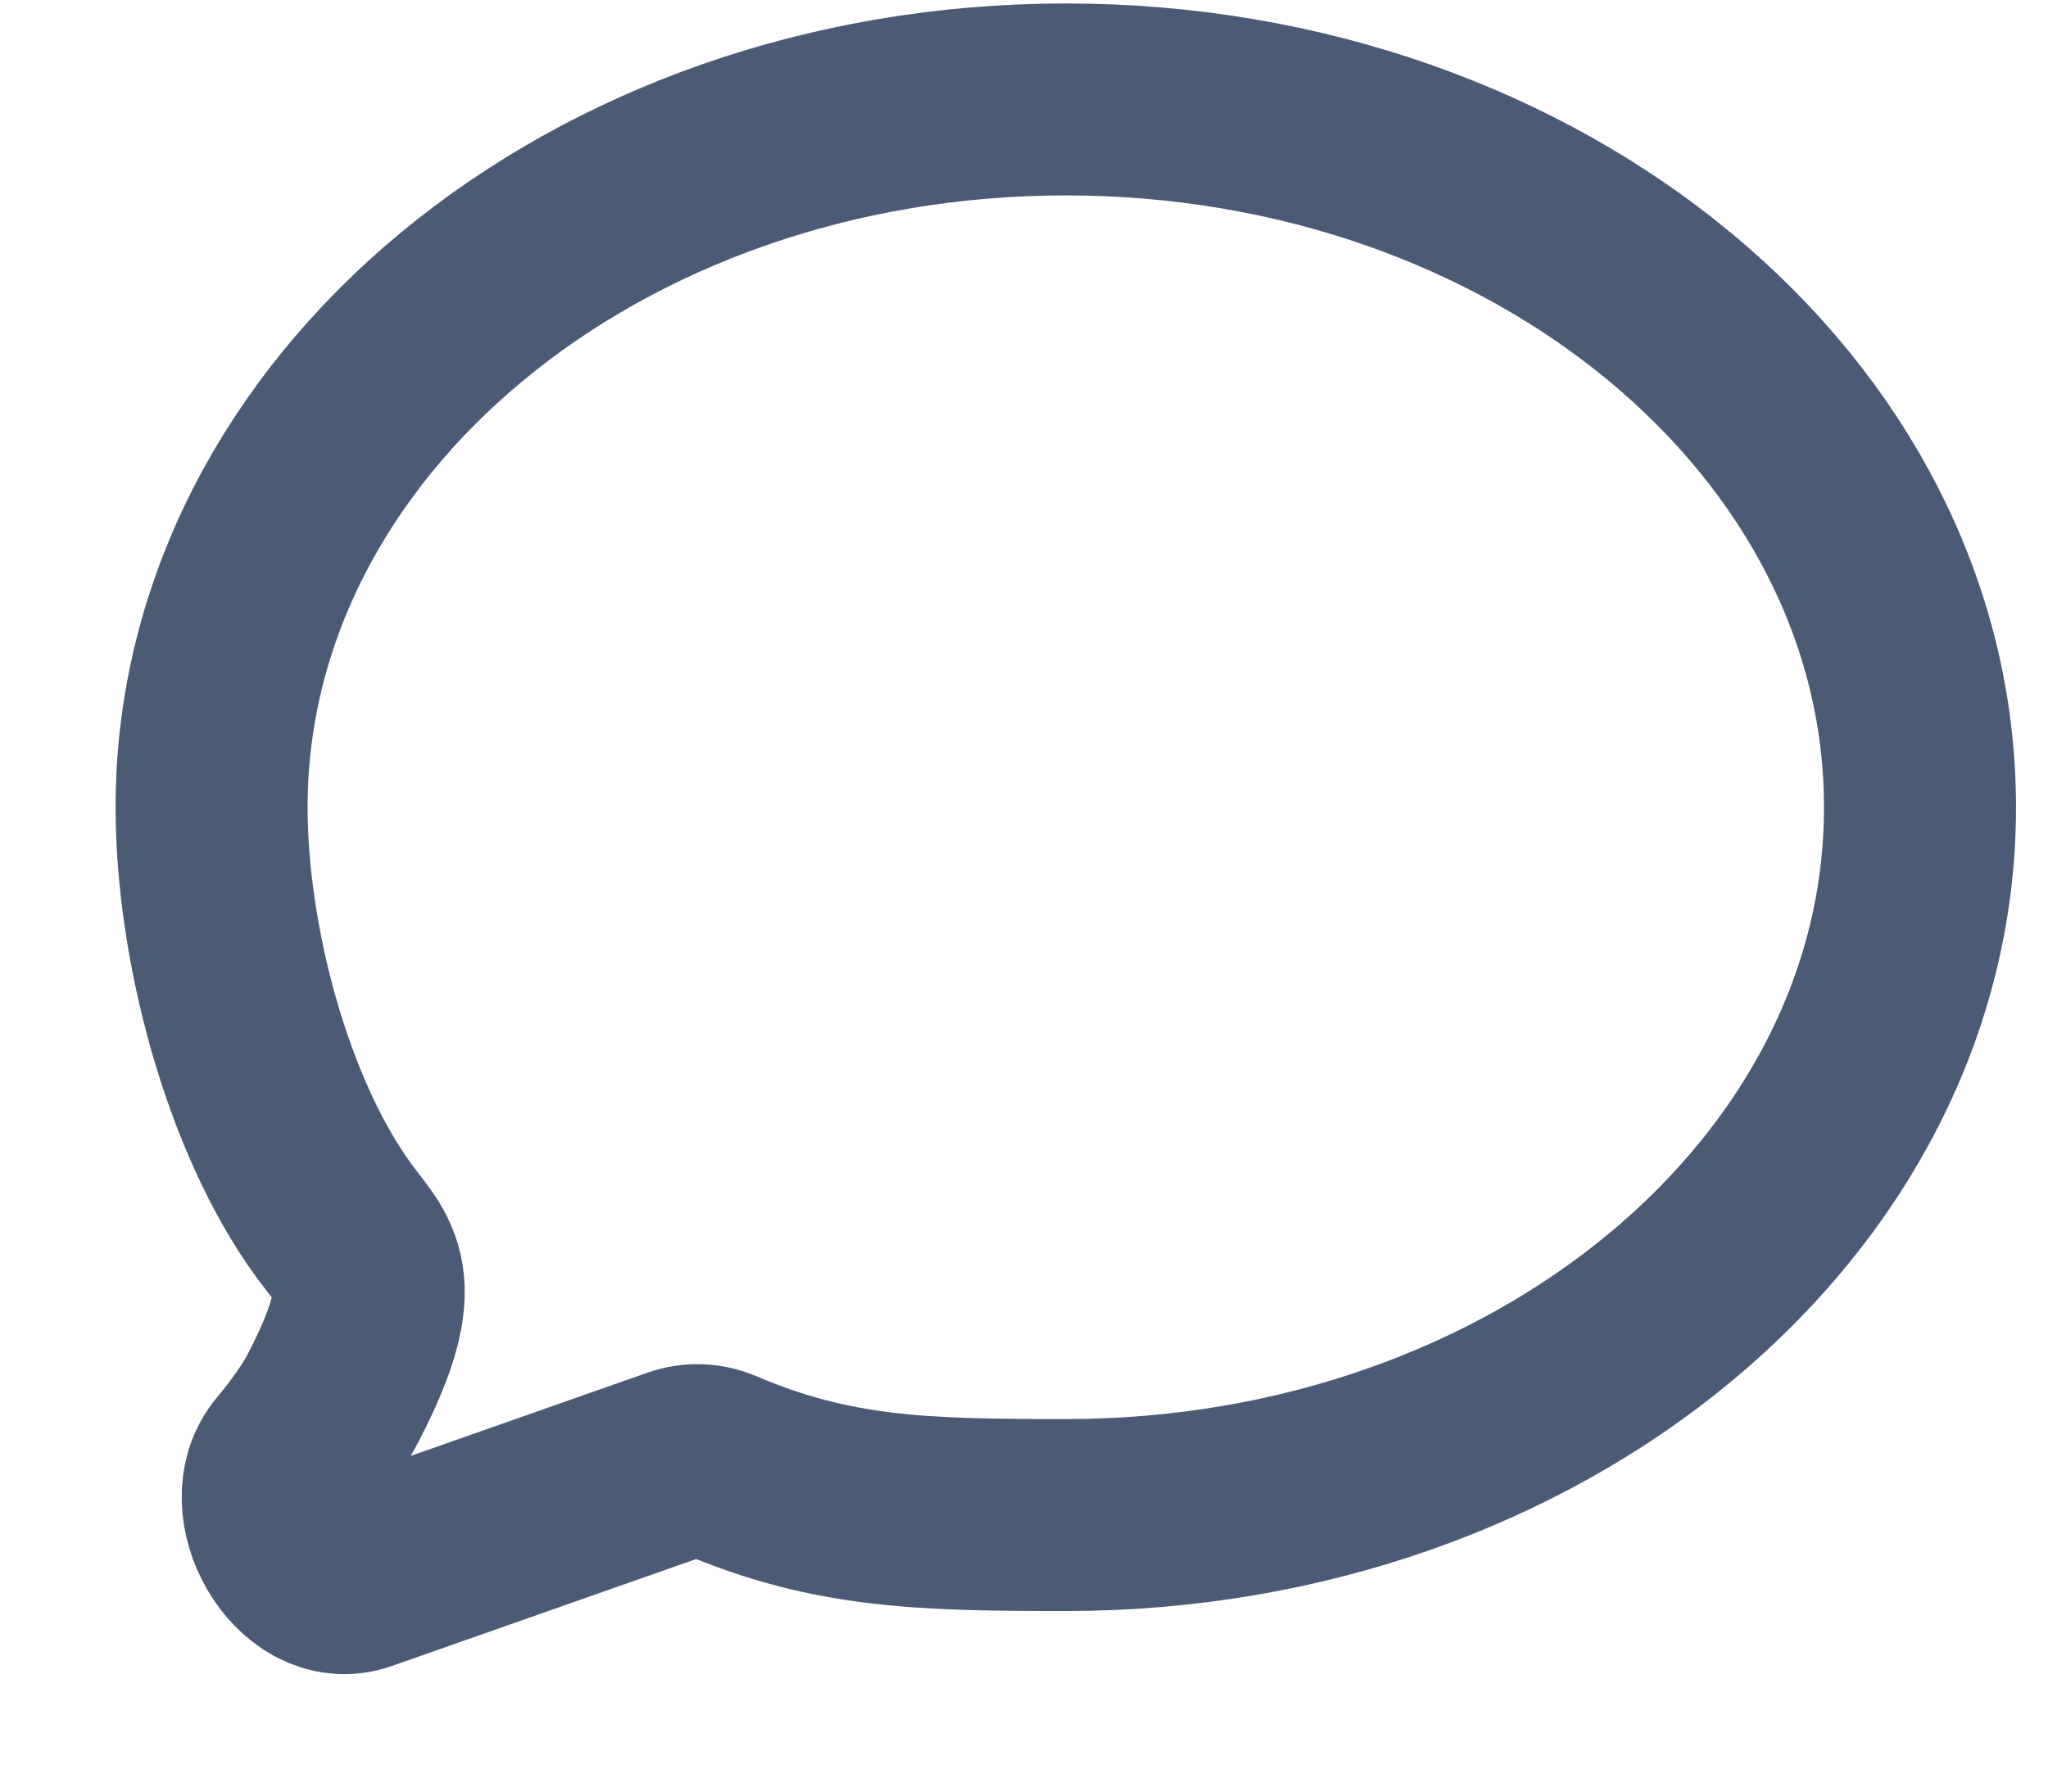 <svg width="16" height="14" viewBox="0 0 16 14" fill="none" xmlns="http://www.w3.org/2000/svg">
<path d="M8.327 11.839C12.012 11.839 15 9.363 15 6.308C15 3.254 12.012 0.777 8.327 0.777C4.641 0.777 1.653 3.254 1.653 6.308C1.653 7.351 2.001 8.702 2.606 9.535C2.842 9.859 3.083 9.995 2.606 10.917C2.528 11.069 2.411 11.232 2.271 11.4C1.975 11.754 2.378 12.464 2.813 12.311L5.313 11.432C5.411 11.398 5.519 11.403 5.615 11.444C6.503 11.823 7.211 11.839 8.327 11.839Z" stroke="#4B5B75" stroke-width="1.5"/>
</svg>
